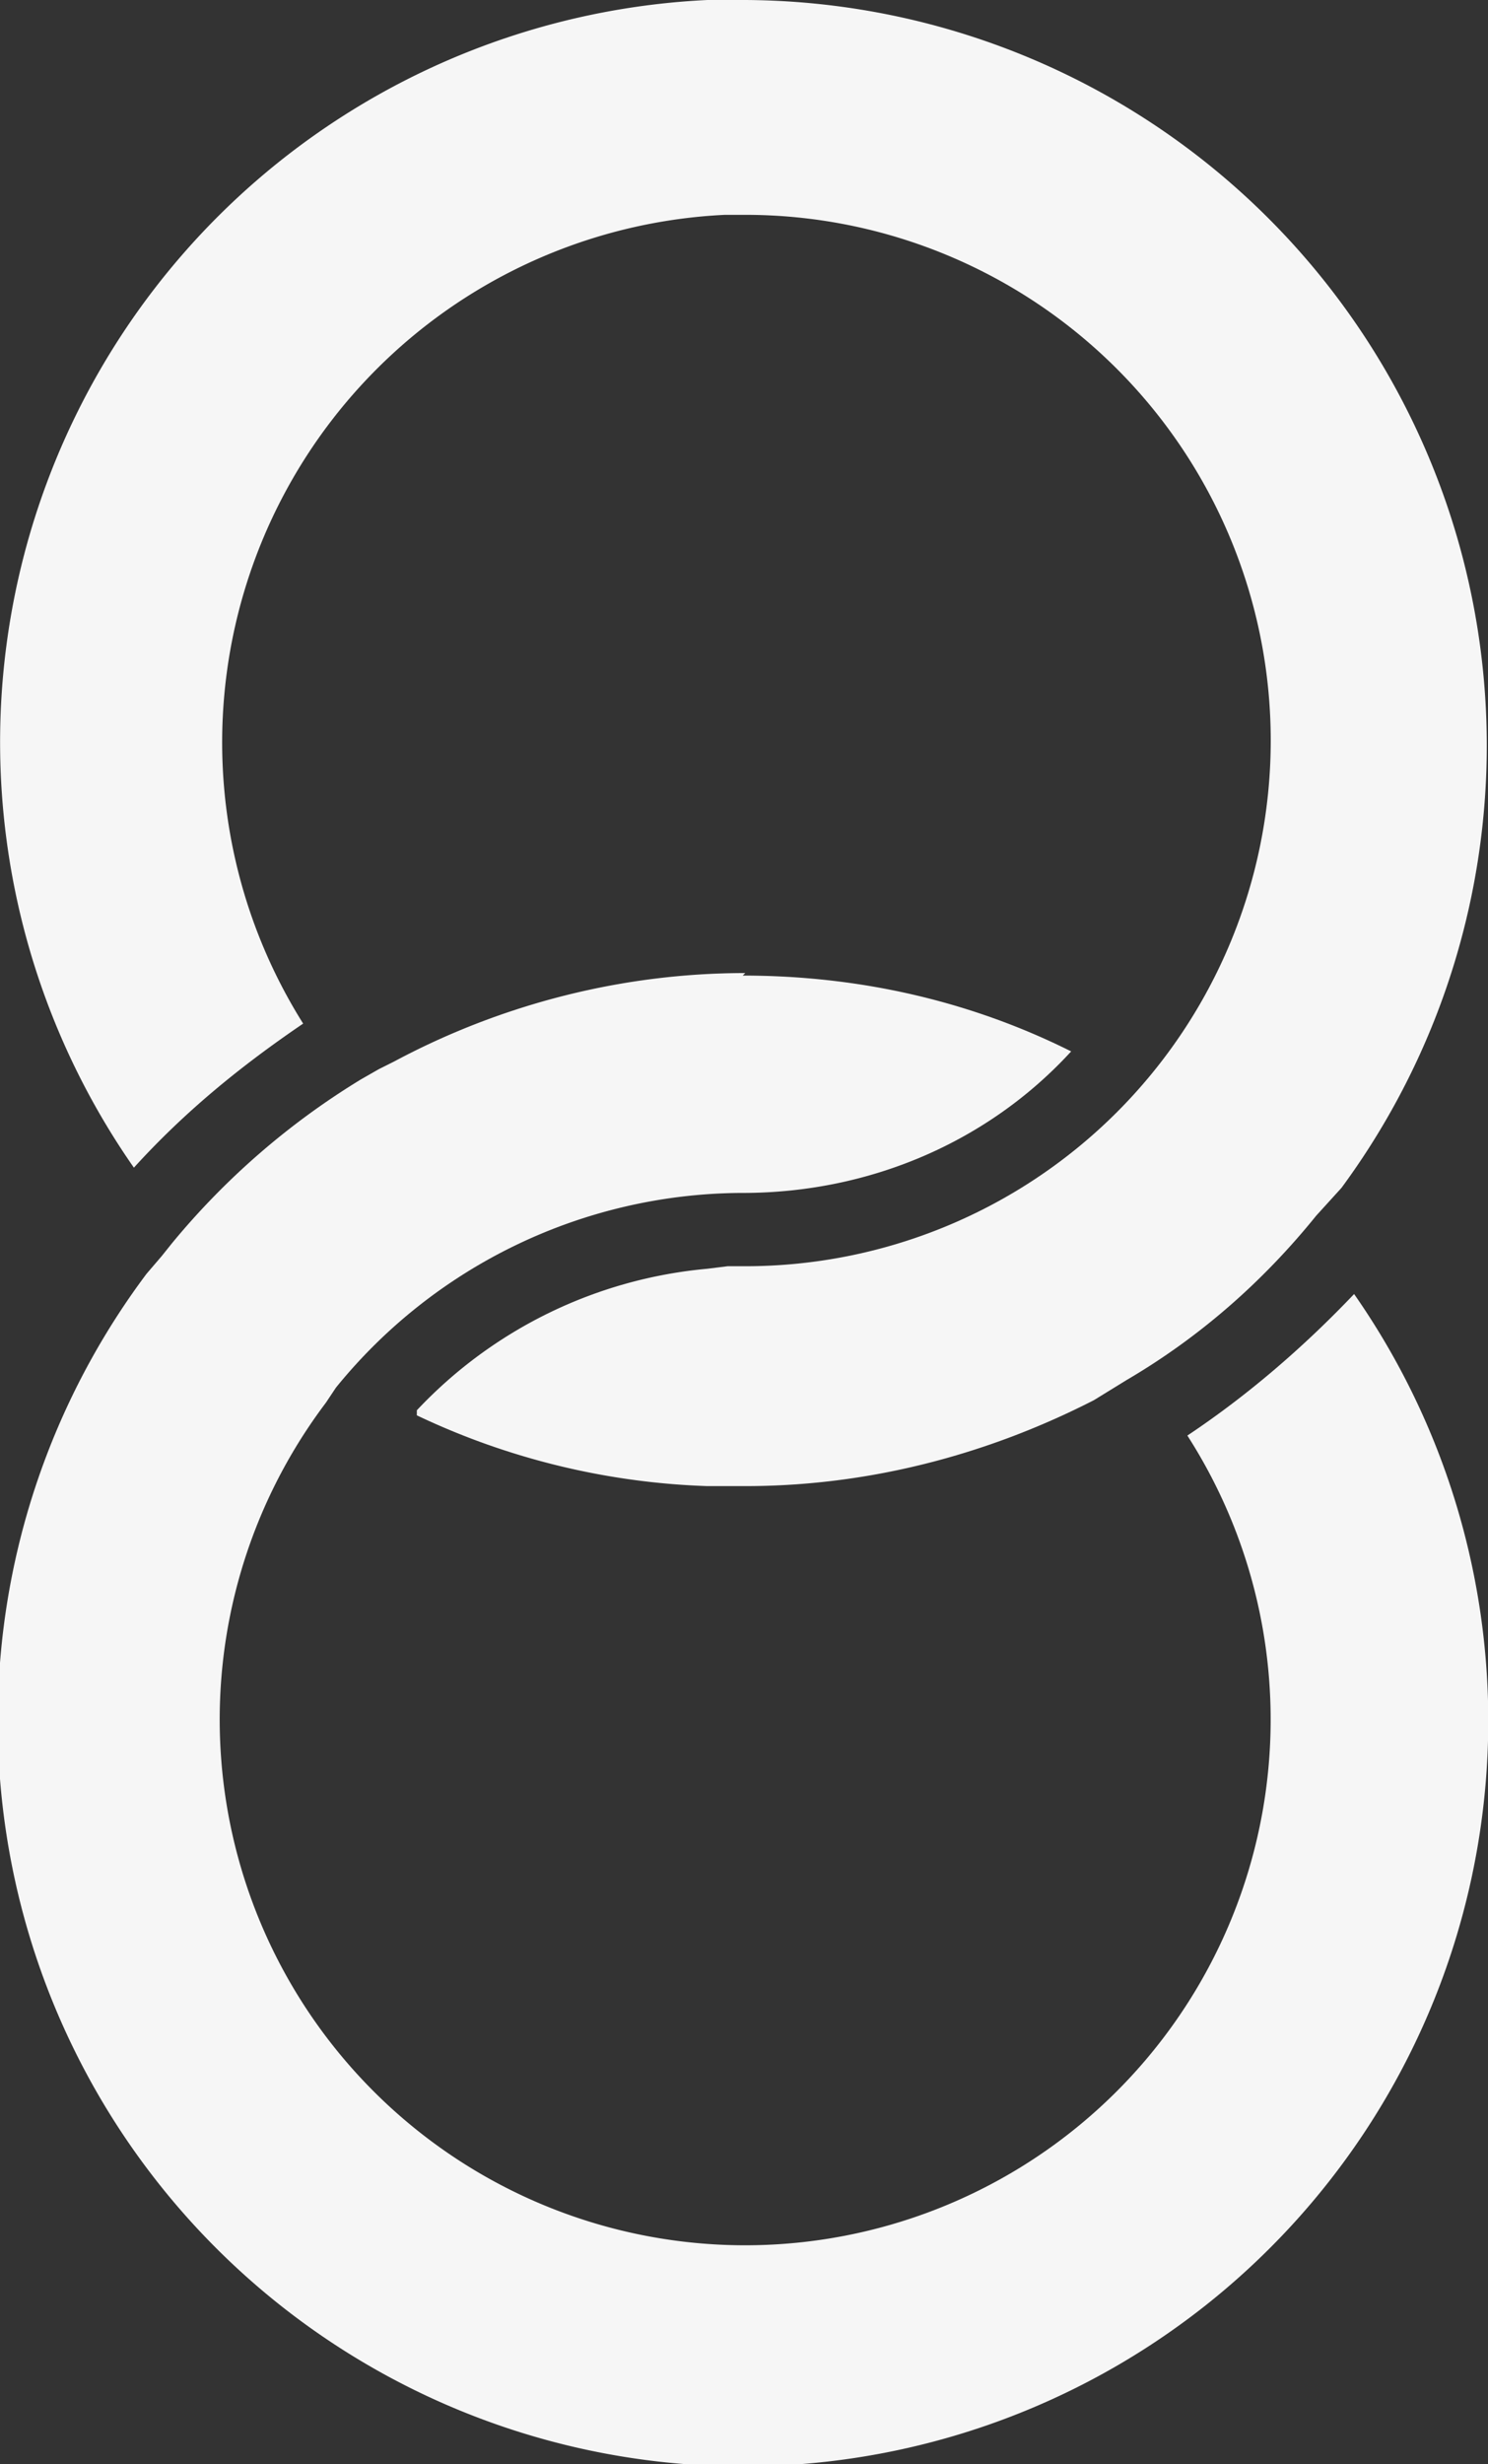 <svg xmlns="http://www.w3.org/2000/svg" id="Layer_1" data-name="Layer 1" viewBox="0 0 58.9 97.5"><rect x="0" y="0" width="58.9" height="97.5" fill="#333333" stroke="none"/><defs><style>.cls-1{fill:#F6F6F6}</style></defs><path d="M16.5 56A29 29 0 0 0 28 58.8h1.5c4.8 0 9.5-1.2 13.8-3.4l1.3-.8c2.9-1.7 5.4-3.9 7.5-6.5l1-1.1A29.5 29.5 0 0 0 29.5 0H28A29.4 29.4 0 0 0 5.3 46.2c2-2.2 4.2-4 6.7-5.7a20.9 20.9 0 0 1 16.7-32h.8a20.8 20.8 0 0 1 0 41.6h-.7l-.8.1a18 18 0 0 0-11.5 5.6" class="cls-1"/><path d="M29.5 38.5c-4.8 0-9.6 1.2-13.9 3.5l-.6.3-.7.4a29.7 29.7 0 0 0-7.5 6.5l-.4.5-.6.7a29.5 29.5 0 1 0 47.8.8c-2 2.1-4.2 4-6.6 5.6a20.8 20.8 0 1 1-34.1-1.3l.4-.6a20.8 20.8 0 0 1 16-7.7h.1c5 0 9.7-2 13-5.6-4-2-8.4-3-13-3" class="cls-1"/></svg>

